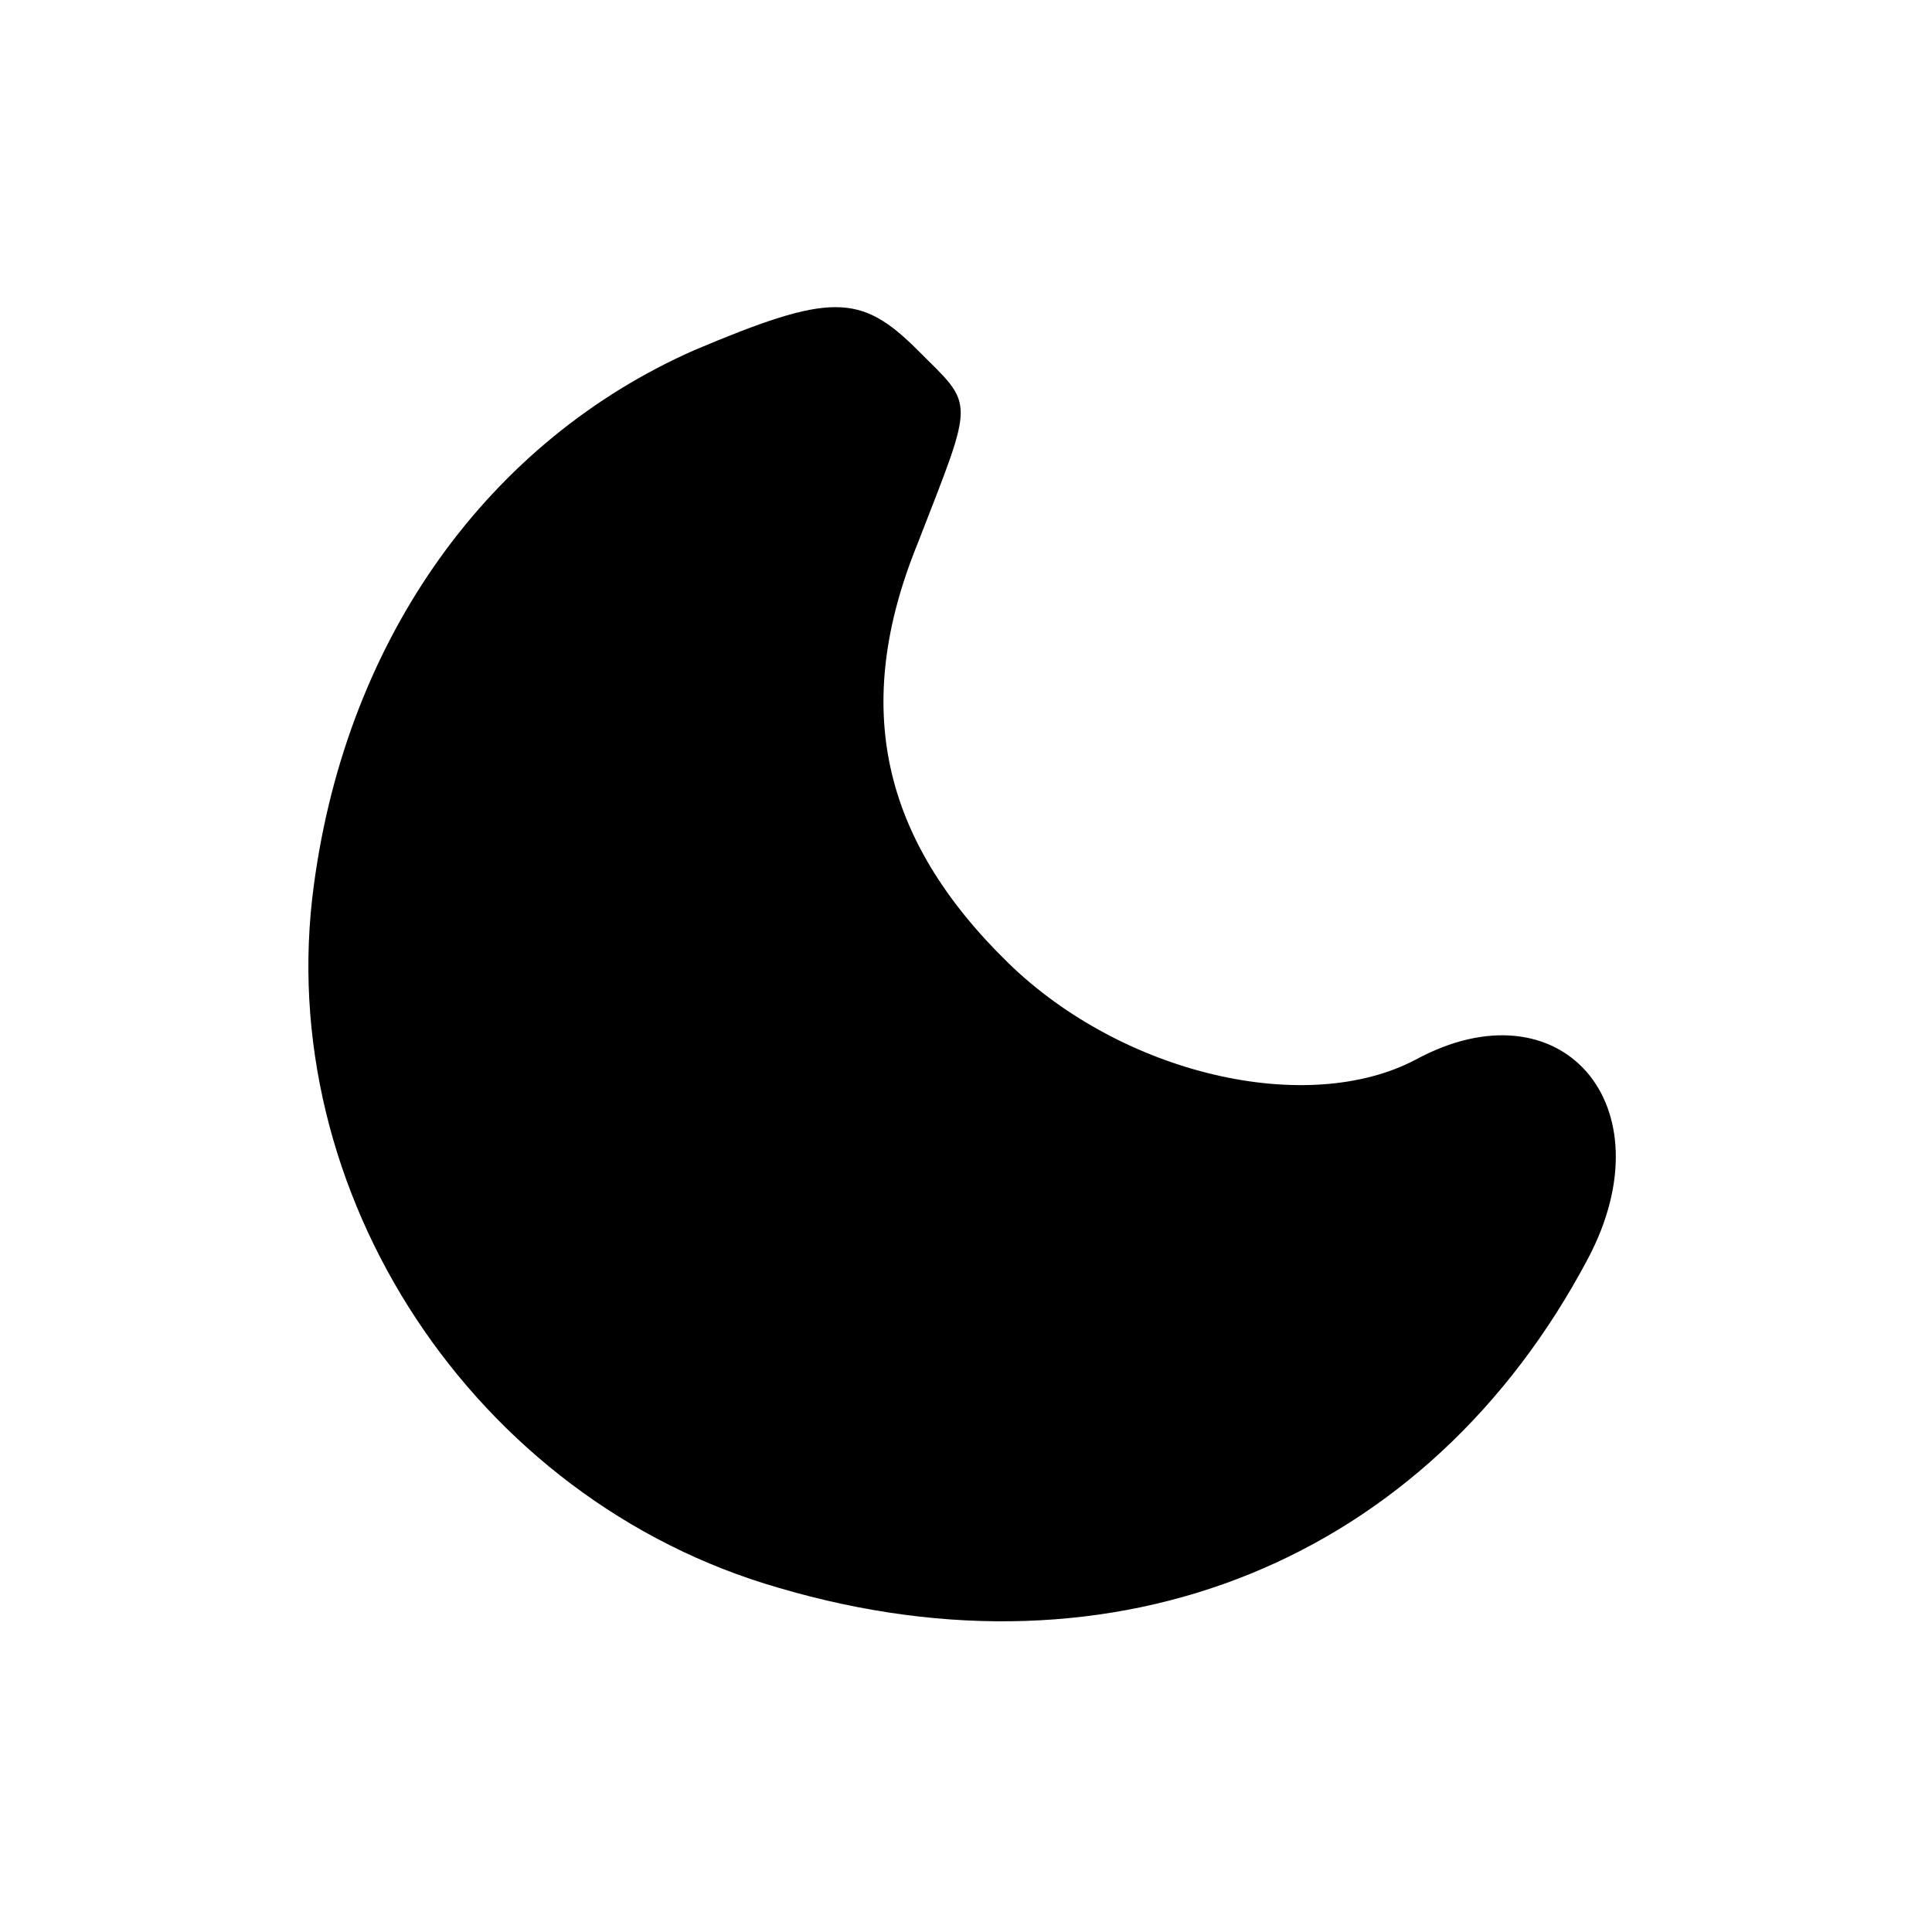<?xml version="1.0" standalone="no"?>
<!DOCTYPE svg PUBLIC "-//W3C//DTD SVG 20010904//EN"
 "http://www.w3.org/TR/2001/REC-SVG-20010904/DTD/svg10.dtd">
<svg version="1.0" xmlns="http://www.w3.org/2000/svg"
 width="64pt" height="64pt" viewBox="0 0 64 64"
 preserveAspectRatio="xMidYMid meet">
<g transform="translate(0,64) scale(0.1,-0.1)"
fill="#000000" stroke="none">
<path d="M230 524 c-68 -30 -115 -95 -126 -177 -14 -102 53 -204 154 -233 112
-33 215 9 268 109 27 51 -9 92 -57 66 -36 -19 -97 -5 -135 32 -42 41 -52 85
-30 139 19 49 19 45 0 64 -19 19 -29 19 -74 0z"/>
</g>
</svg>
